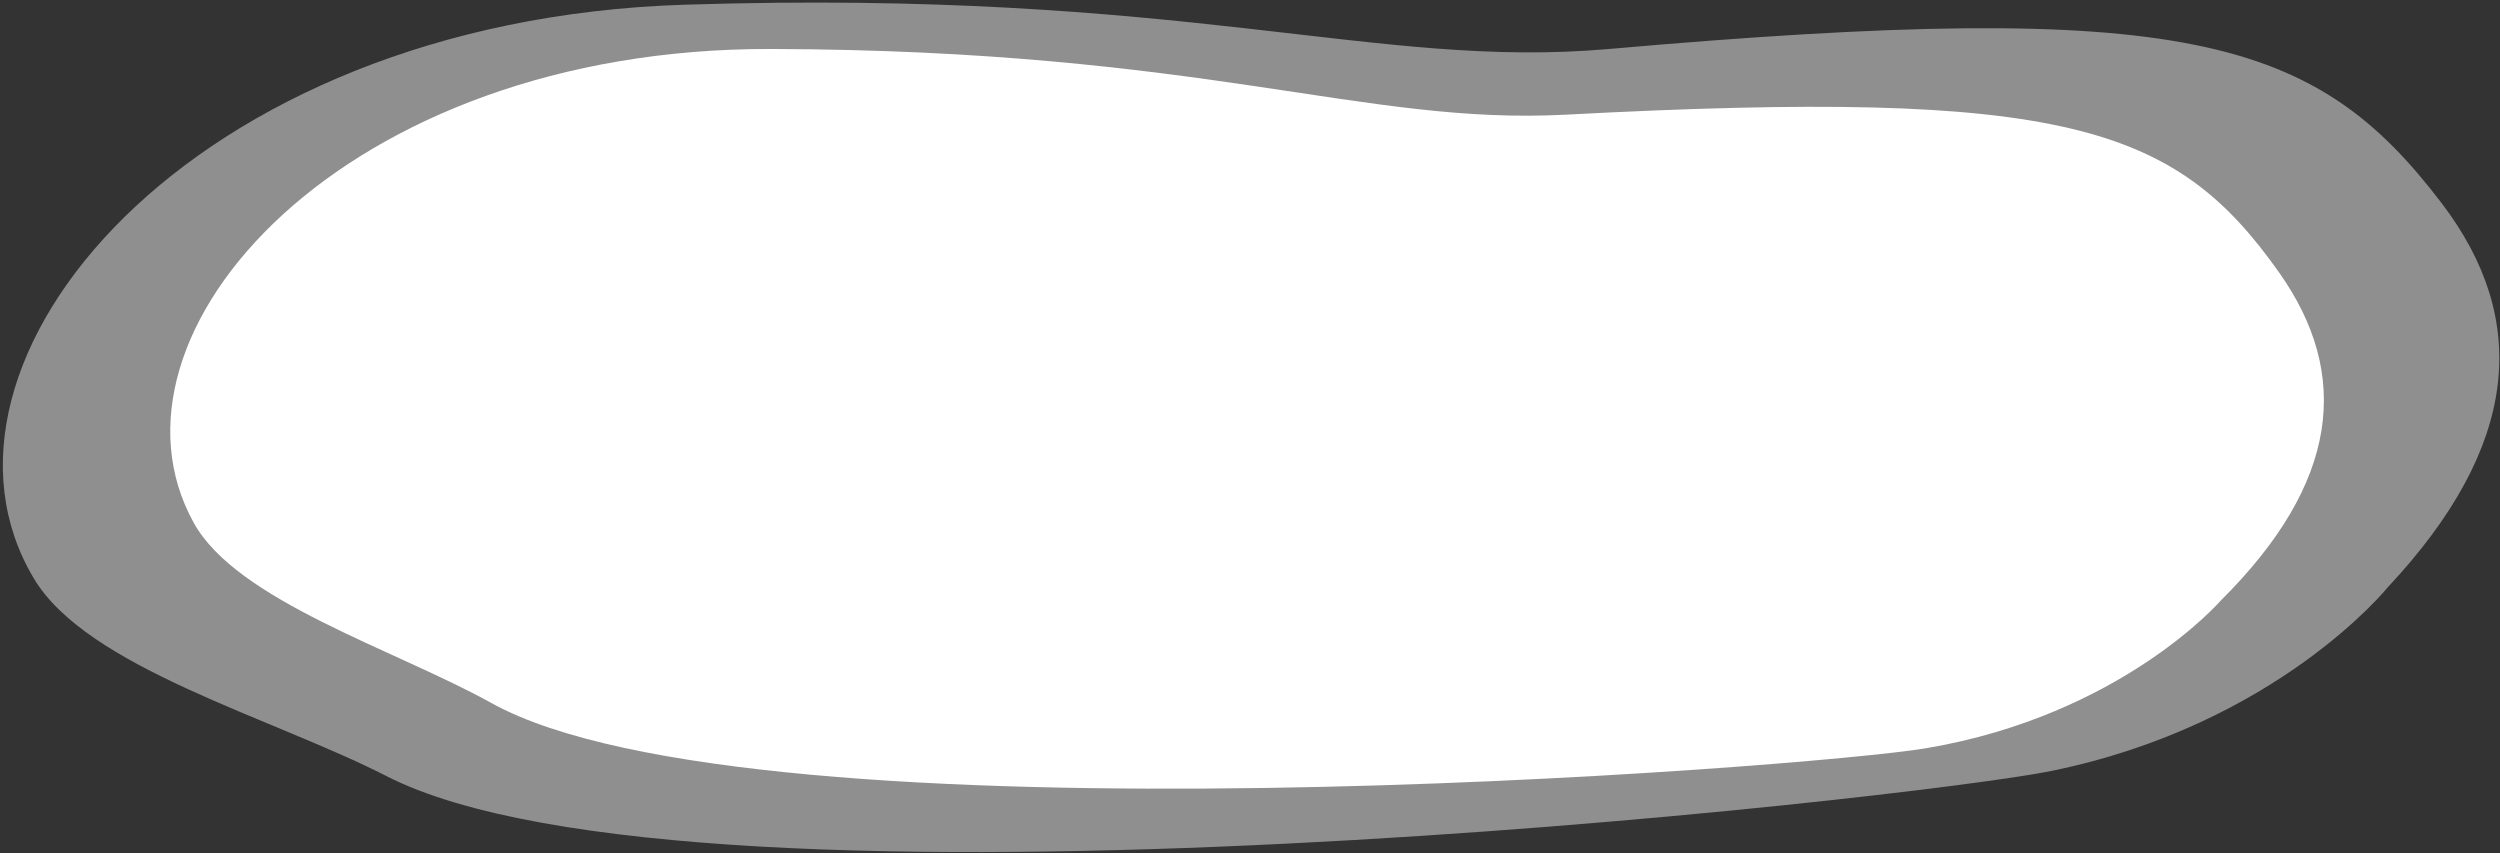 <svg xmlns="http://www.w3.org/2000/svg" width="703" height="240" viewBox="0 0 703 240">
  <rect x="0" y="0" width="703" height="240" fill="#333333" stroke="none"/>
  <g fill="#FFF" transform="translate(-12 -52)">
    <path d="M278.204,477.742 C278.204,477.742 243.01,442.768 236.734,378.361 C233.008,340.626 230.332,-4.748 284.191,-87.445 C304.027,-117.9 323.339,-168.054 349.855,-180.296 C413.806,-209.984 501.35,-120.822 491.19,18.486 C480.865,160.039 452.753,209.536 451.632,275.642 C448.866,438.712 434.208,473.657 383.944,504.15 C348.939,525.386 313.857,518.956 278.204,477.742 Z" opacity=".451" transform="rotate(-96 363.5 165)"/>
    <path d="M289.155,436.029 C289.155,436.029 258.89,405.889 253.492,350.382 C250.288,317.861 247.982,20.209 294.296,-51.061 C311.353,-77.309 327.959,-120.533 350.761,-131.084 C405.755,-156.671 481.039,-79.83 472.303,40.228 C463.427,162.222 439.253,204.88 438.289,261.852 C435.913,402.389 423.309,432.506 380.085,458.787 C349.984,477.089 319.816,471.548 289.155,436.029 Z" transform="rotate(-94 362.5 166.5)"/>
  </g>
</svg>
